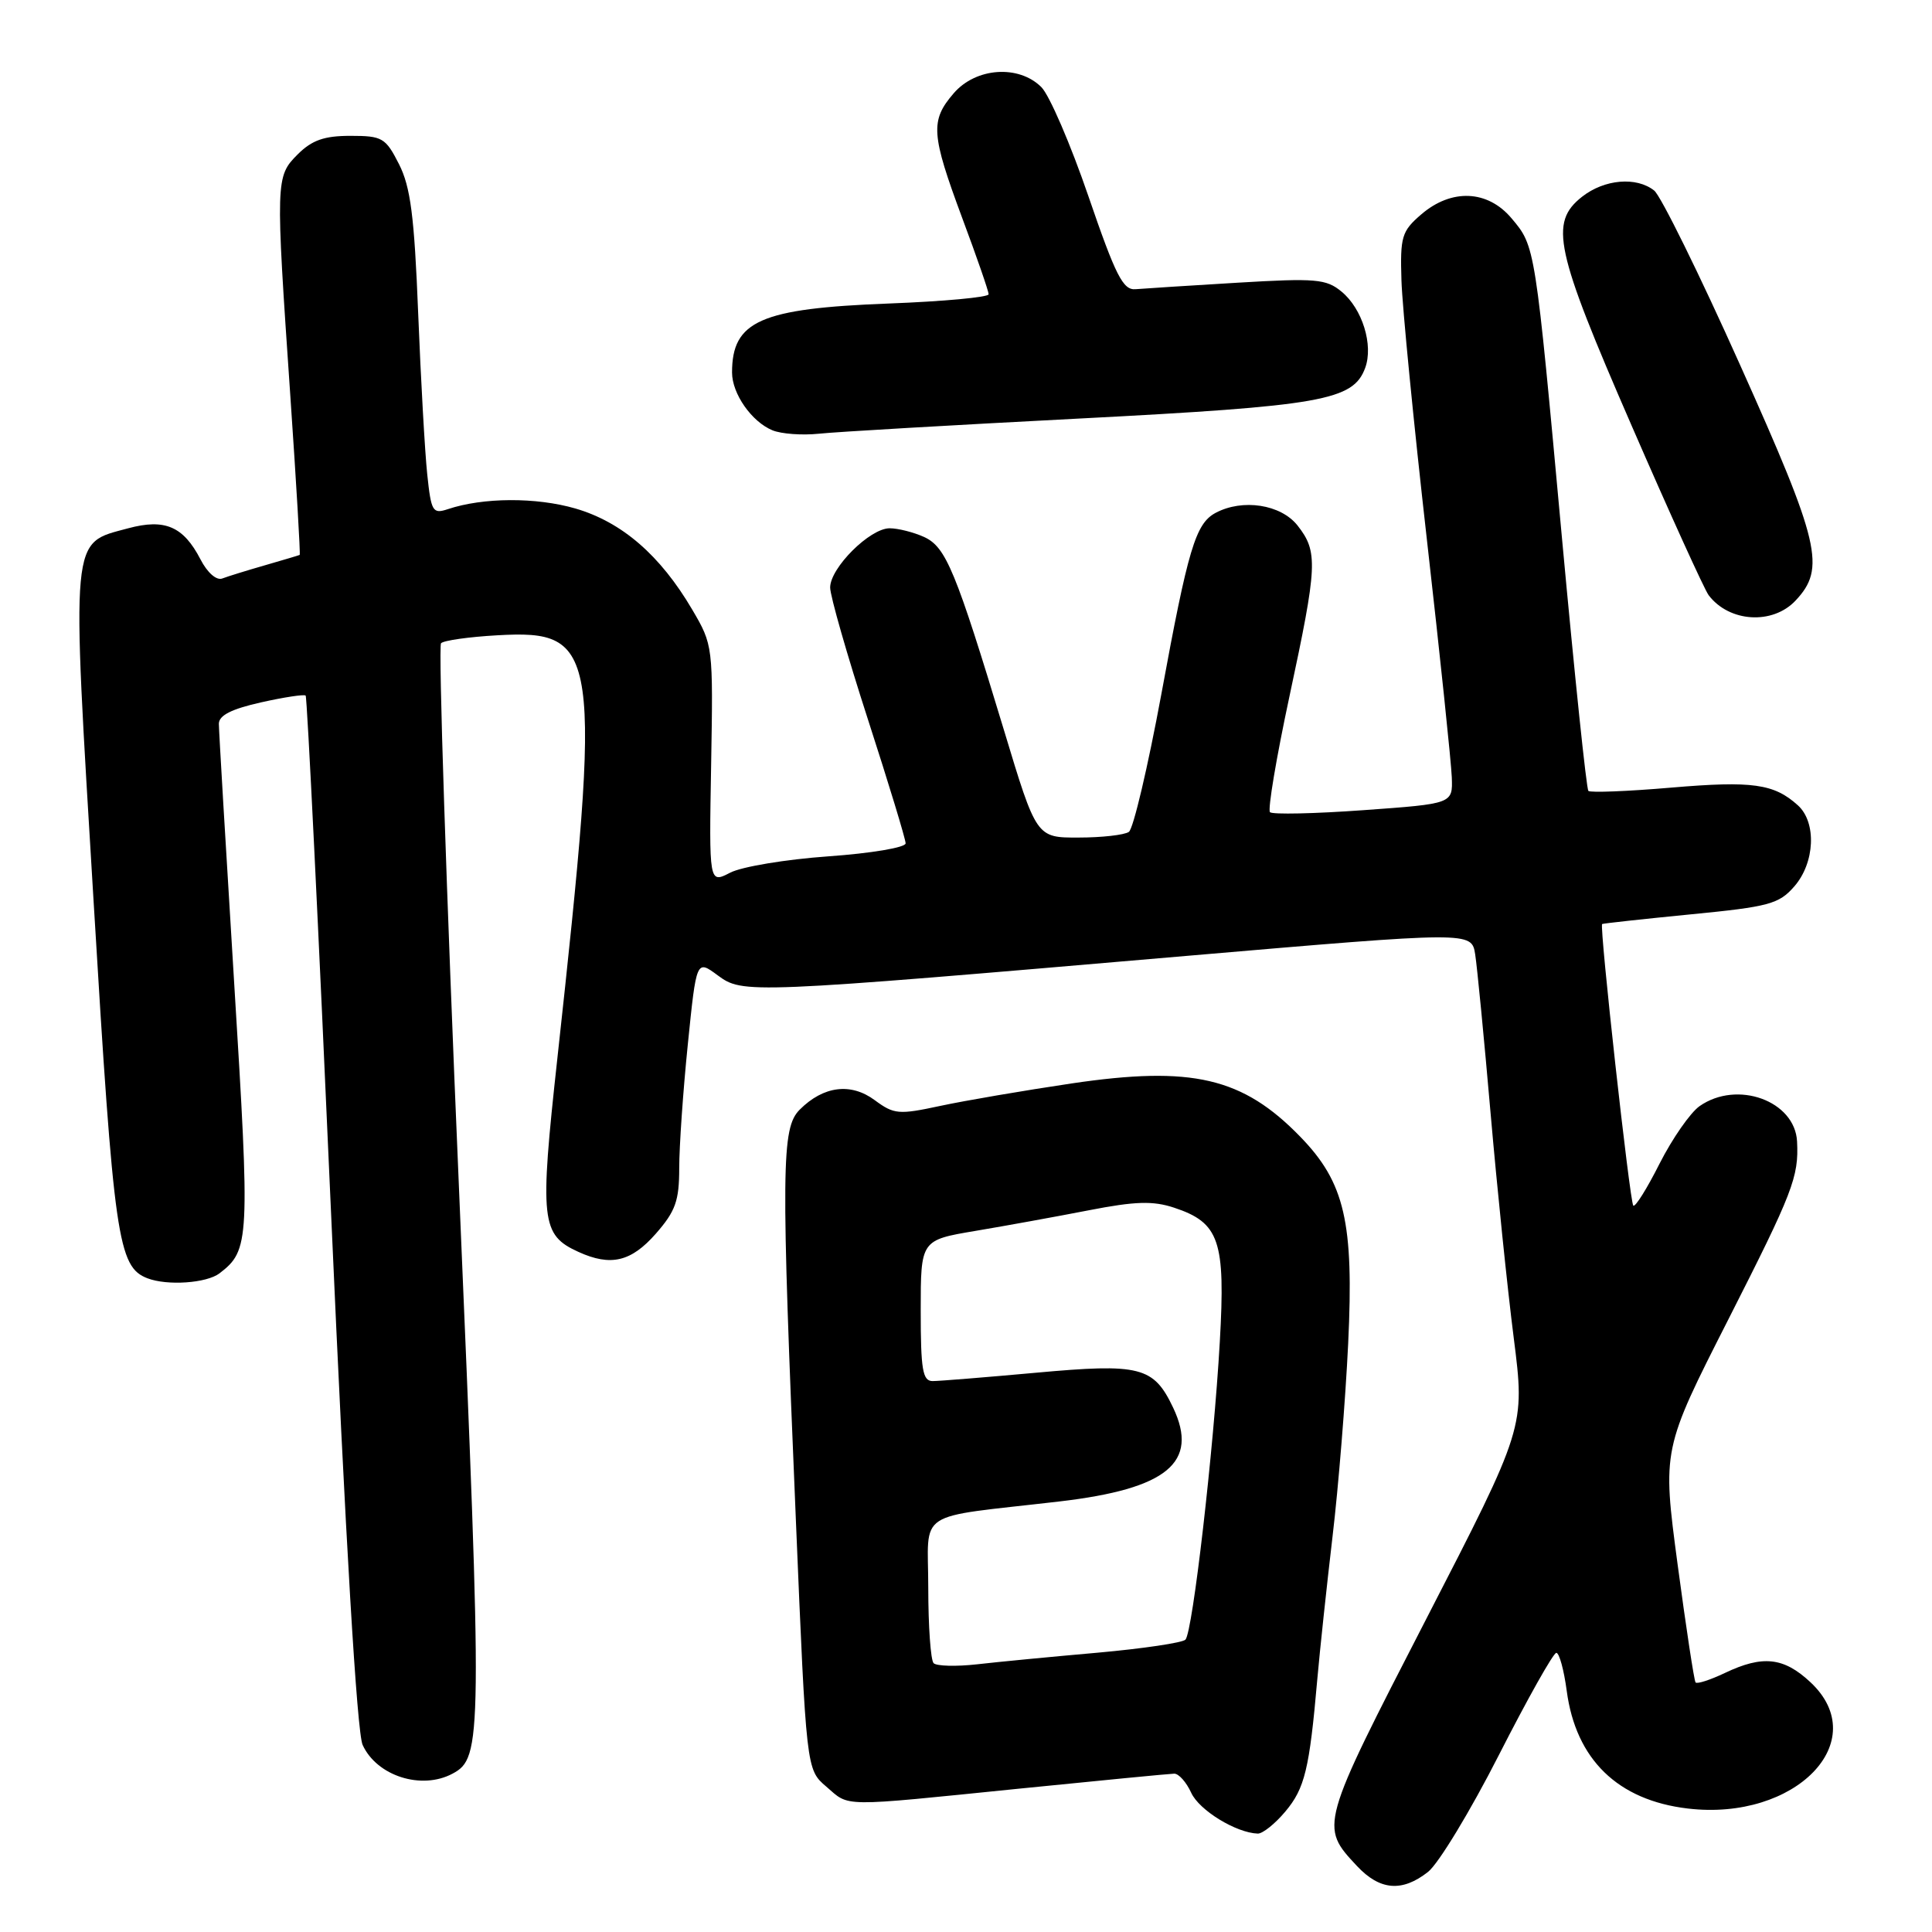 <?xml version="1.0" encoding="UTF-8" standalone="no"?>
<!DOCTYPE svg PUBLIC "-//W3C//DTD SVG 1.1//EN" "http://www.w3.org/Graphics/SVG/1.1/DTD/svg11.dtd" >
<svg xmlns="http://www.w3.org/2000/svg" xmlns:xlink="http://www.w3.org/1999/xlink" version="1.1" viewBox="0 0 256 256">
 <g >
 <path fill="currentColor"
d=" M 189.23 248.03 C 190.60 246.95 194.83 239.98 198.61 232.55 C 202.40 225.11 205.82 219.02 206.22 219.01 C 206.61 219.01 207.23 221.27 207.60 224.05 C 208.81 233.14 214.37 238.55 223.65 239.64 C 237.92 241.33 248.24 230.70 239.89 222.90 C 236.35 219.59 233.56 219.29 228.55 221.68 C 226.61 222.60 224.87 223.17 224.67 222.93 C 224.48 222.69 223.41 215.65 222.29 207.28 C 220.26 192.06 220.26 192.06 229.04 174.78 C 237.58 157.96 238.36 155.95 238.12 151.25 C 237.84 145.86 230.18 143.08 225.20 146.57 C 223.97 147.44 221.59 150.86 219.91 154.17 C 218.24 157.49 216.67 160.00 216.42 159.75 C 215.96 159.29 211.91 122.71 212.29 122.44 C 212.40 122.36 217.68 121.78 224.00 121.16 C 234.40 120.15 235.72 119.79 237.75 117.46 C 240.49 114.33 240.73 108.97 238.23 106.71 C 235.07 103.85 232.21 103.45 221.48 104.36 C 215.67 104.86 210.72 105.05 210.47 104.80 C 210.21 104.55 208.65 89.53 206.98 71.42 C 203.40 32.44 203.44 32.67 200.29 28.93 C 197.12 25.16 192.32 24.96 188.31 28.42 C 185.73 30.64 185.52 31.36 185.70 37.17 C 185.81 40.65 187.32 56.10 189.07 71.50 C 190.82 86.90 192.30 101.08 192.37 103.00 C 192.50 106.50 192.50 106.50 180.68 107.35 C 174.18 107.82 168.61 107.94 168.28 107.62 C 167.96 107.30 169.12 100.39 170.86 92.27 C 174.58 74.90 174.67 73.12 171.93 69.63 C 169.72 66.83 164.65 66.05 161.07 67.96 C 158.42 69.38 157.43 72.69 153.88 92.00 C 152.10 101.62 150.17 109.83 149.58 110.23 C 148.99 110.64 145.99 110.98 142.92 110.98 C 137.33 111.00 137.33 111.00 133.03 96.75 C 126.62 75.57 125.35 72.48 122.44 71.15 C 121.05 70.52 118.99 70.00 117.88 70.00 C 115.26 70.00 110.00 75.25 110.00 77.85 C 110.00 78.96 112.25 86.81 115.00 95.31 C 117.75 103.80 120.00 111.20 120.00 111.75 C 120.00 112.30 115.42 113.07 109.76 113.47 C 104.13 113.87 98.27 114.84 96.74 115.64 C 93.95 117.08 93.95 117.08 94.23 101.29 C 94.50 85.60 94.48 85.47 91.72 80.77 C 87.48 73.56 82.41 69.18 76.25 67.38 C 71.04 65.87 64.01 65.90 59.33 67.47 C 57.33 68.13 57.13 67.79 56.61 62.84 C 56.30 59.91 55.76 50.30 55.41 41.50 C 54.90 28.62 54.40 24.77 52.87 21.75 C 51.09 18.25 50.66 18.00 46.43 18.00 C 42.96 18.00 41.34 18.57 39.45 20.45 C 36.51 23.40 36.50 23.75 38.47 52.46 C 39.26 63.99 39.82 73.47 39.71 73.53 C 39.59 73.59 37.54 74.20 35.15 74.89 C 32.75 75.58 30.19 76.37 29.46 76.65 C 28.69 76.95 27.48 75.90 26.56 74.11 C 24.30 69.75 21.85 68.69 16.99 70.00 C 9.28 72.08 9.44 70.33 12.41 119.57 C 15.09 164.18 15.62 167.87 19.54 169.38 C 22.18 170.39 27.38 170.03 29.09 168.72 C 33.08 165.66 33.14 164.43 31.03 130.27 C 29.92 112.25 29.00 96.78 29.00 95.91 C 29.00 94.79 30.67 93.95 34.58 93.07 C 37.65 92.38 40.31 91.98 40.50 92.17 C 40.70 92.36 42.21 123.15 43.86 160.58 C 45.79 204.21 47.30 229.56 48.05 231.21 C 49.93 235.33 55.85 237.22 59.96 235.02 C 63.91 232.91 63.94 230.74 60.80 157.04 C 59.13 117.91 58.07 85.60 58.44 85.23 C 58.81 84.86 62.15 84.39 65.88 84.18 C 79.44 83.41 79.80 85.89 73.85 140.27 C 71.49 161.80 71.69 163.63 76.66 165.89 C 80.93 167.83 83.62 167.20 86.90 163.47 C 89.51 160.49 90.00 159.12 90.00 154.77 C 90.00 151.94 90.51 144.56 91.14 138.38 C 92.28 127.15 92.28 127.15 95.09 129.23 C 98.44 131.70 98.87 131.68 157.24 126.66 C 194.99 123.42 194.99 123.42 195.47 126.46 C 195.73 128.13 196.65 137.60 197.51 147.50 C 198.37 157.40 199.75 170.81 200.58 177.30 C 202.08 189.10 202.08 189.10 188.97 214.55 C 174.86 241.95 174.86 241.97 179.80 247.25 C 182.84 250.50 185.79 250.74 189.23 248.03 Z  M 170.32 240.03 C 172.89 236.97 173.51 234.43 174.55 222.50 C 174.89 218.65 175.80 210.14 176.57 203.58 C 177.35 197.02 178.28 185.52 178.64 178.02 C 179.41 161.95 178.19 156.70 172.31 150.64 C 164.66 142.76 157.96 141.20 142.00 143.56 C 135.68 144.50 127.84 145.84 124.58 146.54 C 119.08 147.72 118.47 147.67 115.91 145.78 C 112.74 143.43 109.11 143.89 105.97 147.03 C 103.53 149.47 103.48 154.54 105.46 201.48 C 106.84 234.47 106.84 234.47 109.48 236.73 C 112.65 239.46 111.01 239.44 135.00 237.01 C 145.72 235.93 154.99 235.03 155.59 235.02 C 156.19 235.01 157.20 236.15 157.84 237.55 C 158.90 239.87 163.78 242.86 166.66 242.96 C 167.30 242.98 168.95 241.67 170.32 240.03 Z  M 237.92 79.58 C 241.95 75.30 241.17 71.99 230.58 48.38 C 225.19 36.34 220.06 25.94 219.19 25.25 C 216.83 23.38 212.60 23.74 209.63 26.07 C 205.27 29.51 206.03 33.04 216.19 56.38 C 221.24 68.00 225.84 78.11 226.40 78.86 C 229.12 82.46 234.88 82.82 237.92 79.58 Z  M 143.00 55.46 C 175.20 53.79 179.30 53.06 180.89 48.76 C 182.01 45.73 180.52 40.91 177.76 38.64 C 175.73 36.96 174.35 36.84 163.97 37.46 C 157.63 37.84 151.55 38.23 150.47 38.32 C 148.81 38.47 147.84 36.56 144.22 26.00 C 141.86 19.12 139.06 12.62 137.99 11.55 C 134.99 8.55 129.31 8.94 126.37 12.36 C 123.24 15.99 123.37 17.77 127.50 28.89 C 129.43 34.05 131.00 38.60 131.00 38.99 C 131.00 39.39 125.02 39.94 117.71 40.22 C 100.77 40.87 97.00 42.53 97.00 49.36 C 97.00 52.17 99.60 55.89 102.36 57.02 C 103.54 57.50 106.30 57.70 108.50 57.47 C 110.70 57.23 126.22 56.33 143.00 55.46 Z  M 123.71 220.38 C 123.32 219.99 123.00 215.49 123.00 210.39 C 123.00 199.86 120.95 201.21 140.39 198.95 C 154.66 197.28 158.89 193.79 155.45 186.53 C 152.86 181.08 151.10 180.63 137.21 181.90 C 130.58 182.50 124.45 183.00 123.58 183.00 C 122.25 183.00 122.00 181.50 122.00 173.66 C 122.00 164.32 122.00 164.32 129.25 163.10 C 133.24 162.43 140.00 161.20 144.27 160.37 C 150.42 159.17 152.78 159.10 155.56 160.02 C 161.58 162.01 162.40 164.38 161.63 177.80 C 160.82 192.09 158.04 216.22 157.08 217.26 C 156.70 217.67 151.46 218.45 145.44 218.99 C 139.42 219.52 132.23 220.21 129.46 220.53 C 126.69 220.84 124.10 220.77 123.71 220.38 Z "/>
</g>
</svg>